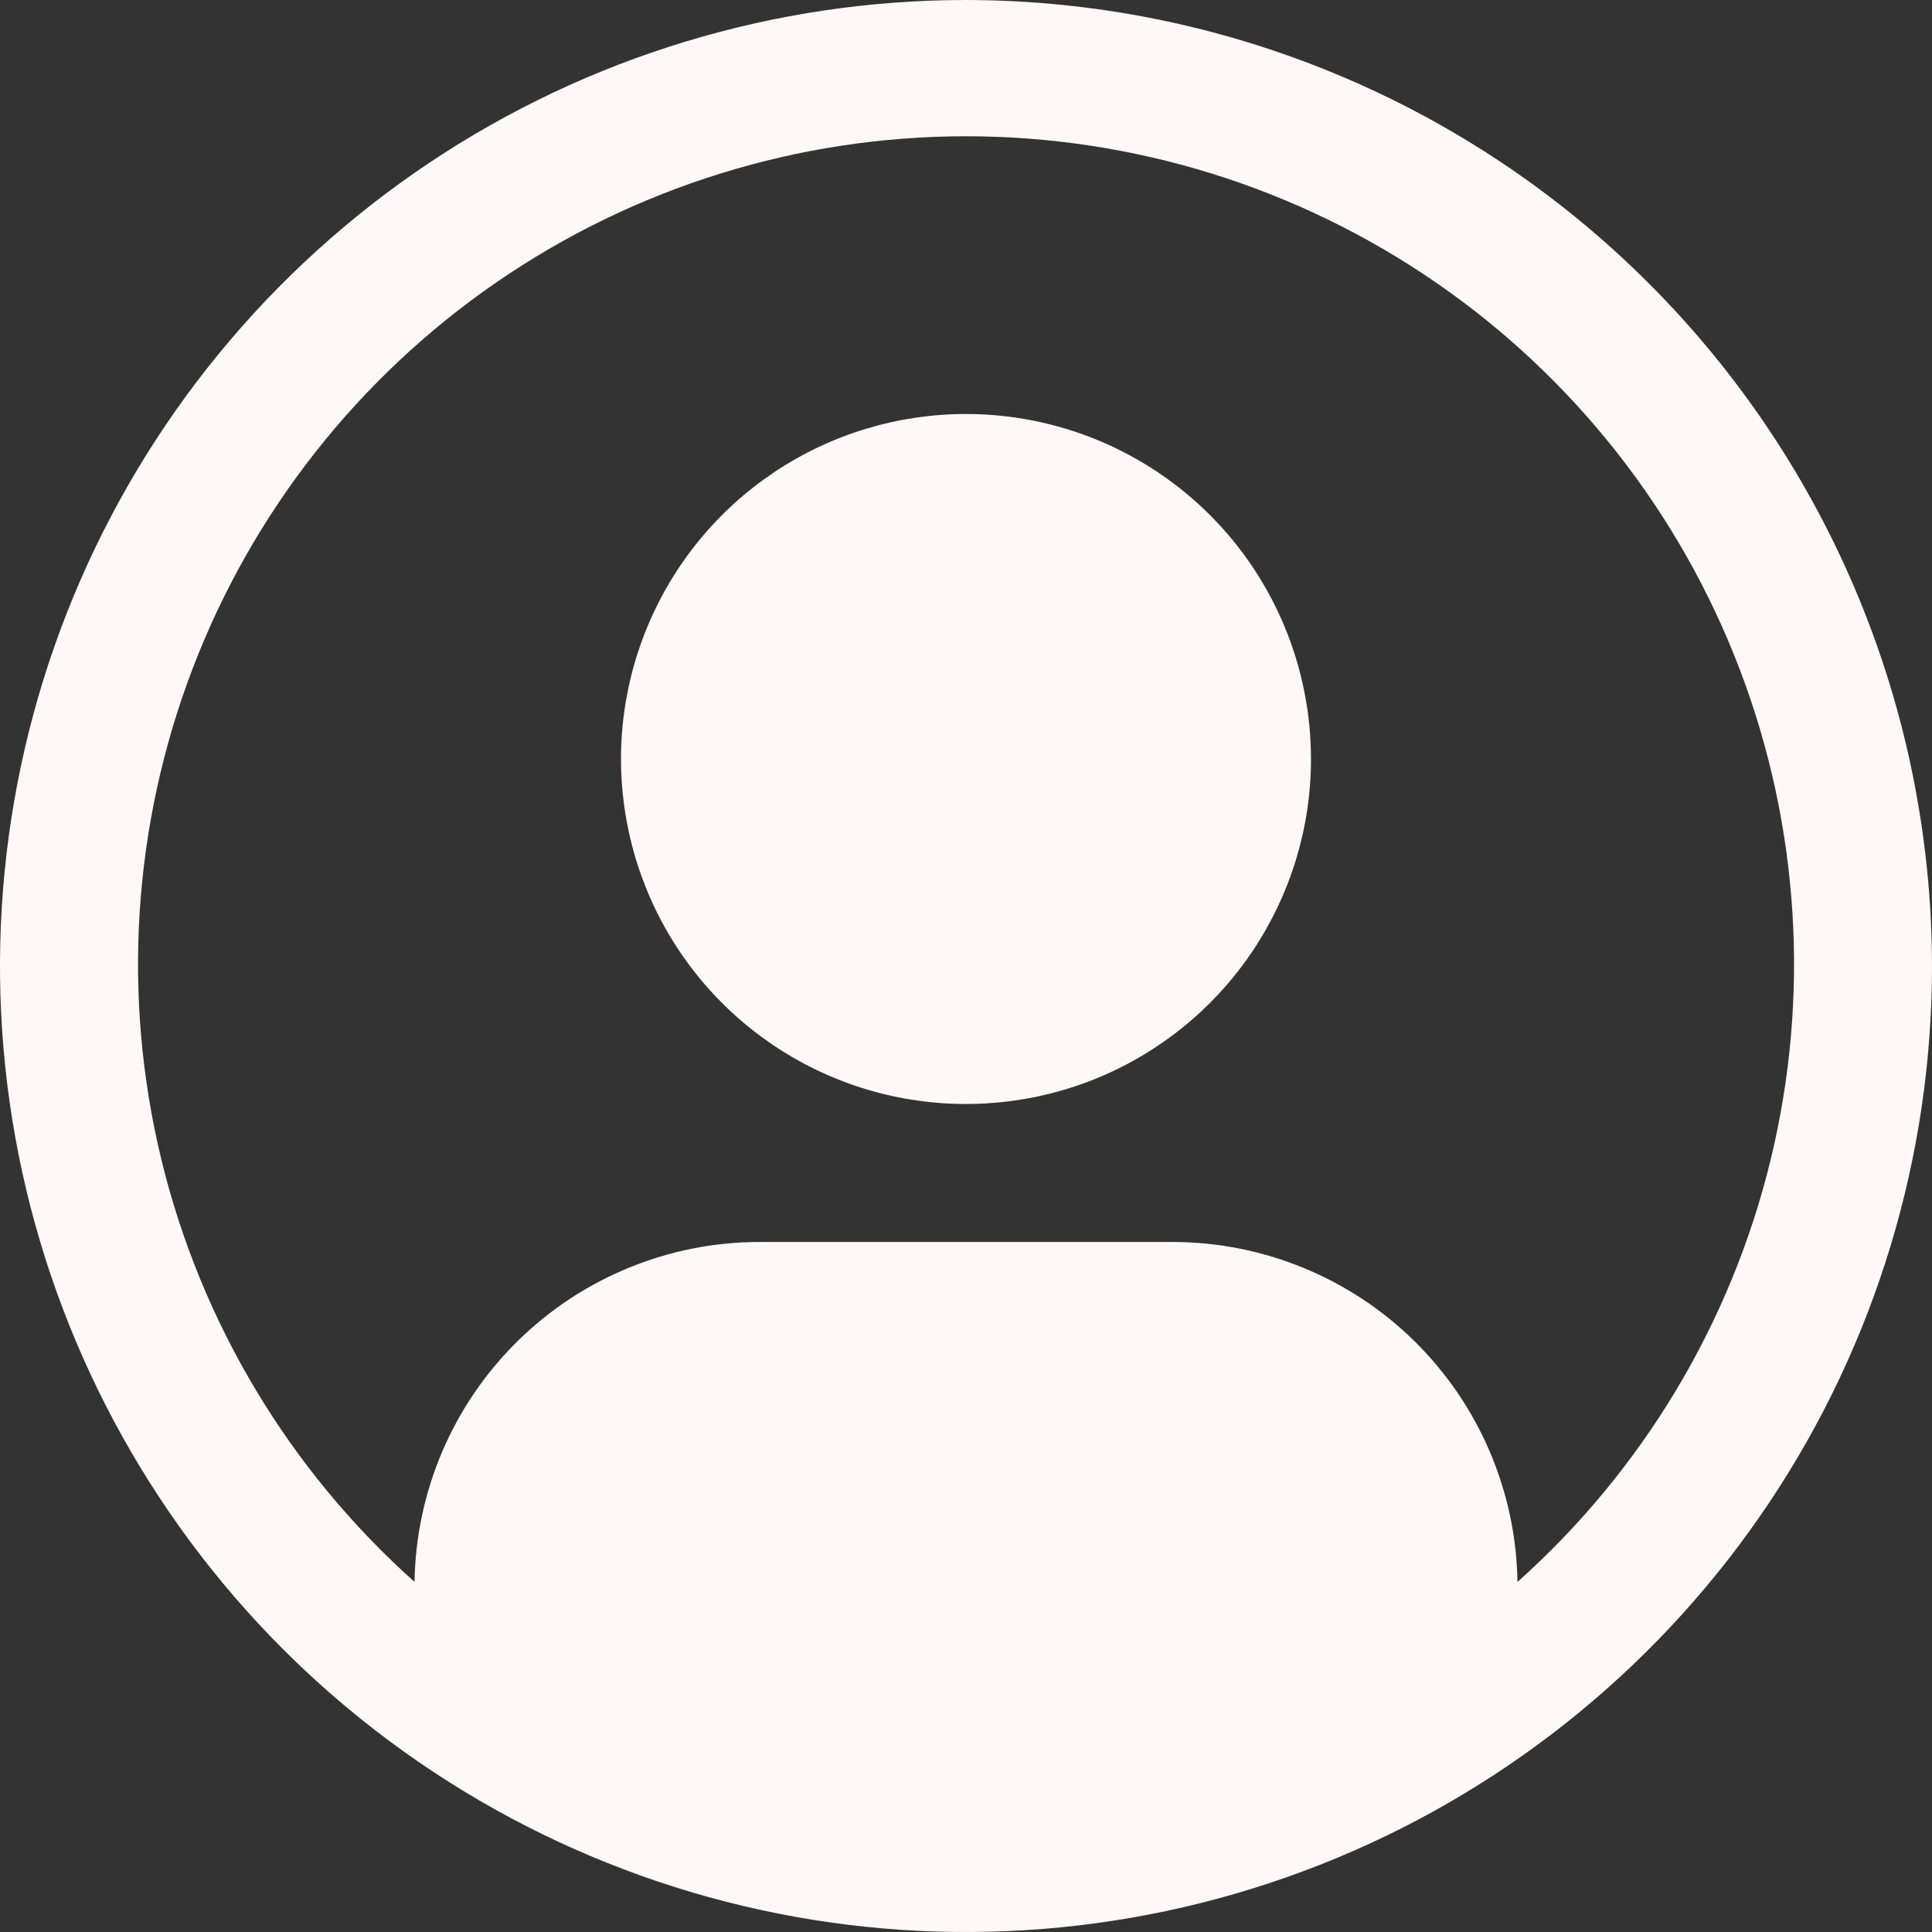 <svg width="32" height="32" viewBox="0 0 32 32" fill="none" xmlns="http://www.w3.org/2000/svg">
<rect x="0" y="0" width="32" height="32" fill="#333333" stroke="none"/>
<path fill-rule="evenodd" clip-rule="evenodd" d="M7.111 2.696C9.742 0.938 12.835 0 16 0C20.242 0.005 24.309 1.692 27.308 4.692C30.308 7.691 31.995 11.758 32 16C32 19.165 31.062 22.258 29.303 24.889C27.545 27.52 25.047 29.571 22.123 30.782C19.199 31.993 15.982 32.31 12.879 31.693C9.775 31.075 6.924 29.551 4.686 27.314C2.449 25.076 0.925 22.225 0.307 19.121C-0.31 16.018 0.007 12.801 1.218 9.877C2.429 6.953 4.48 4.455 7.111 2.696ZM23.433 22.219C24.5 23.272 25.111 24.702 25.134 26.201H25.135C27.207 24.351 28.669 21.914 29.326 19.215C29.983 16.515 29.805 13.679 28.814 11.083C27.824 8.487 26.068 6.253 23.78 4.677C21.492 3.101 18.779 2.257 16.001 2.257C13.222 2.257 10.509 3.101 8.221 4.677C5.933 6.253 4.177 8.487 3.187 11.083C2.197 13.679 2.018 16.515 2.675 19.215C3.332 21.914 4.794 24.351 6.866 26.201C6.889 24.702 7.5 23.272 8.567 22.219C9.634 21.166 11.072 20.574 12.571 20.571H19.429C20.928 20.574 22.366 21.166 23.433 22.219ZM12.825 7.82C13.765 7.192 14.87 6.857 16 6.857C17.515 6.857 18.969 7.459 20.041 8.531C21.112 9.602 21.714 11.056 21.714 12.572C21.714 13.702 21.379 14.806 20.751 15.746C20.123 16.686 19.231 17.418 18.187 17.851C17.143 18.283 15.994 18.396 14.885 18.176C13.777 17.956 12.758 17.411 11.959 16.612C11.16 15.813 10.616 14.795 10.396 13.686C10.175 12.578 10.288 11.429 10.721 10.385C11.153 9.341 11.886 8.448 12.825 7.82Z" fill="#FFF8F8"/>
</svg>
